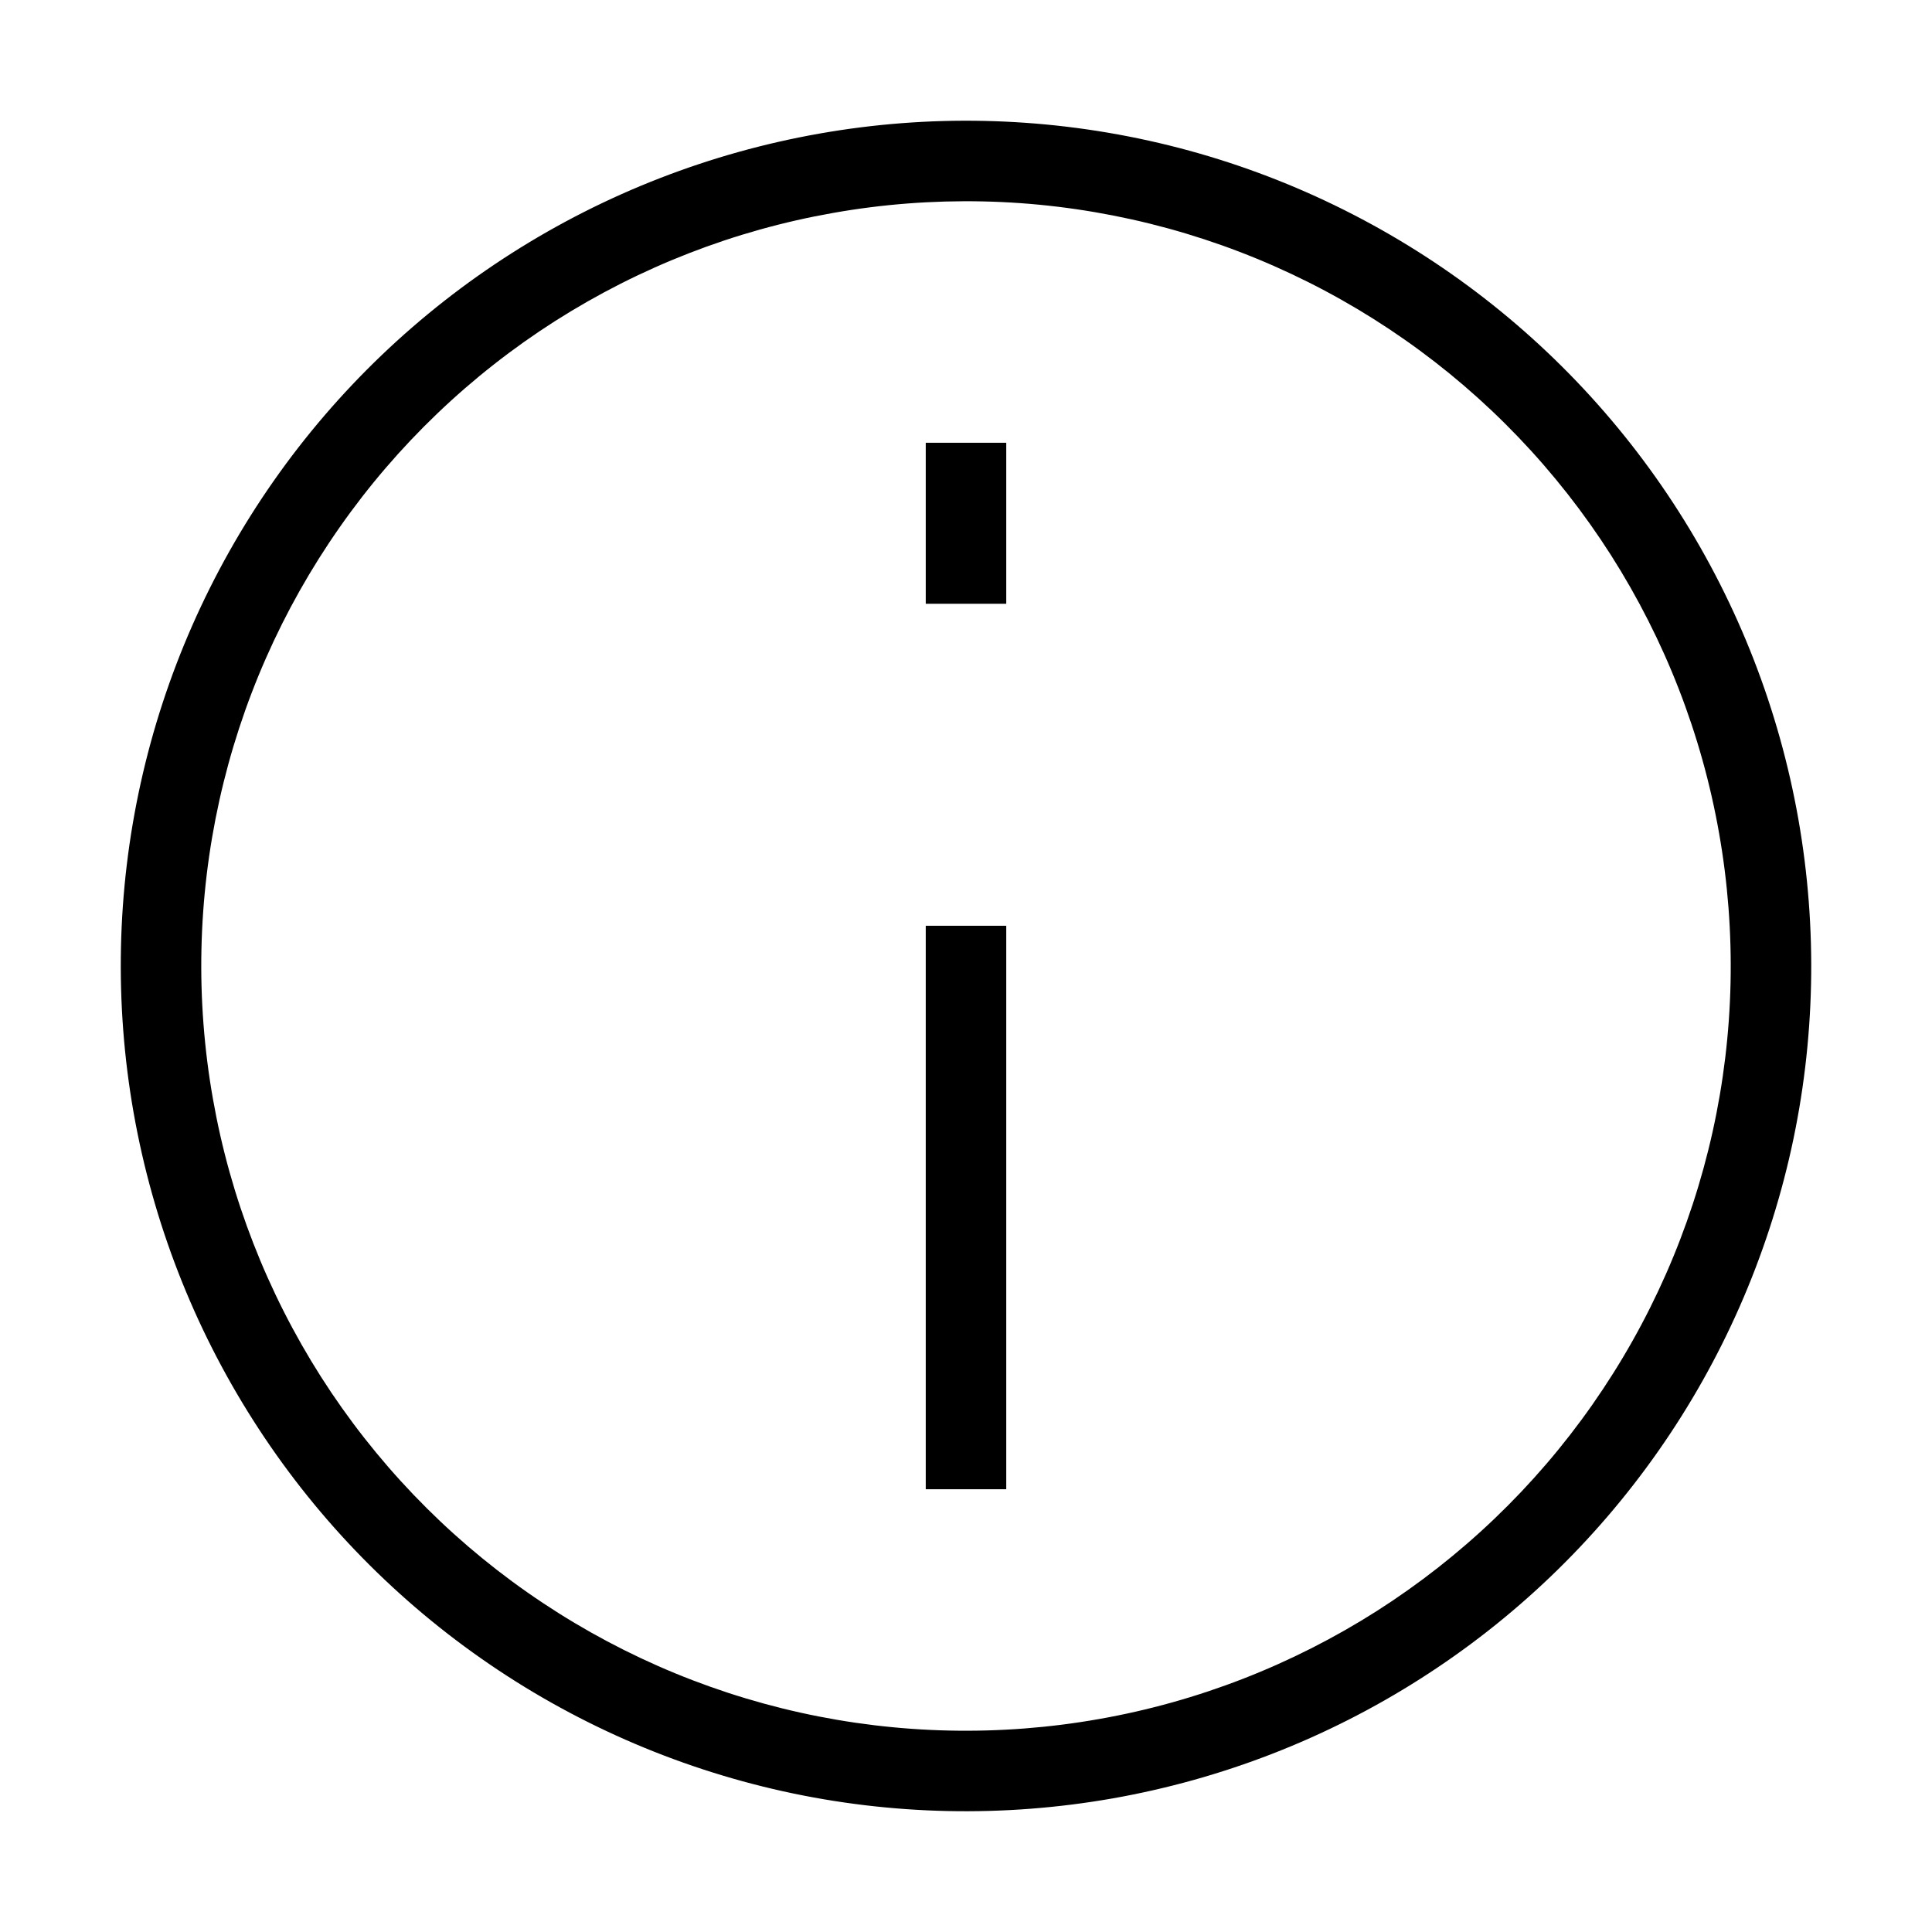 <svg
   xmlns="http://www.w3.org/2000/svg"
   fill="none"
   viewBox="0 0 24 24"
   height="24"
   width="24">
  <path
     d="M 12.229 1.502 C 11.542 1.487 10.855 1.54 10.176 1.66 C 8.818 1.9 7.52 2.404 6.357 3.145 C 5.195 3.885 4.189 4.847 3.398 5.977 C 2.608 7.106 2.046 8.38 1.748 9.727 C 1.45 11.073 1.421 12.466 1.66 13.824 C 1.9 15.182 2.404 16.48 3.145 17.643 C 3.885 18.806 4.847 19.811 5.977 20.602 C 7.106 21.393 8.38 21.953 9.727 22.252 C 11.073 22.55 12.466 22.579 13.824 22.34 C 15.182 22.1 16.48 21.596 17.643 20.855 C 18.806 20.115 19.811 19.153 20.602 18.023 C 21.393 16.894 21.953 15.62 22.252 14.273 C 22.55 12.927 22.579 11.534 22.34 10.176 C 22.1 8.818 21.596 7.52 20.855 6.357 C 20.115 5.195 19.153 4.189 18.023 3.398 C 16.894 2.608 15.62 2.046 14.273 1.748 C 13.6 1.599 12.915 1.517 12.229 1.502 z M 12.207 2.502 C 12.828 2.515 13.448 2.59 14.057 2.725 C 15.275 2.995 16.427 3.503 17.449 4.219 C 18.471 4.934 19.341 5.844 20.012 6.896 C 20.682 7.949 21.139 9.121 21.355 10.35 C 21.572 11.578 21.545 12.839 21.275 14.057 C 21.005 15.275 20.497 16.427 19.781 17.449 C 19.066 18.471 18.156 19.341 17.104 20.012 C 16.051 20.682 14.879 21.139 13.65 21.355 C 12.422 21.572 11.161 21.545 9.943 21.275 C 8.725 21.005 7.573 20.497 6.551 19.781 C 5.529 19.066 4.659 18.156 3.988 17.104 C 3.318 16.051 2.861 14.879 2.645 13.65 C 2.428 12.422 2.455 11.161 2.725 9.943 C 2.995 8.725 3.503 7.573 4.219 6.551 C 4.934 5.529 5.844 4.659 6.896 3.988 C 7.949 3.318 9.121 2.861 10.35 2.645 C 10.964 2.536 11.586 2.489 12.207 2.502 z M 11.5 5.5 L 11.5 6 L 11.5 7 L 11.5 7.5 L 12.5 7.5 L 12.5 7 L 12.5 6 L 12.5 5.5 L 11.5 5.5 z M 11.5 11.5 L 11.5 12 L 11.5 18 L 11.5 18.5 L 12.5 18.5 L 12.5 18 L 12.5 12 L 12.5 11.5 L 11.5 11.5 z "
     fill="currentColor" />
</svg>
